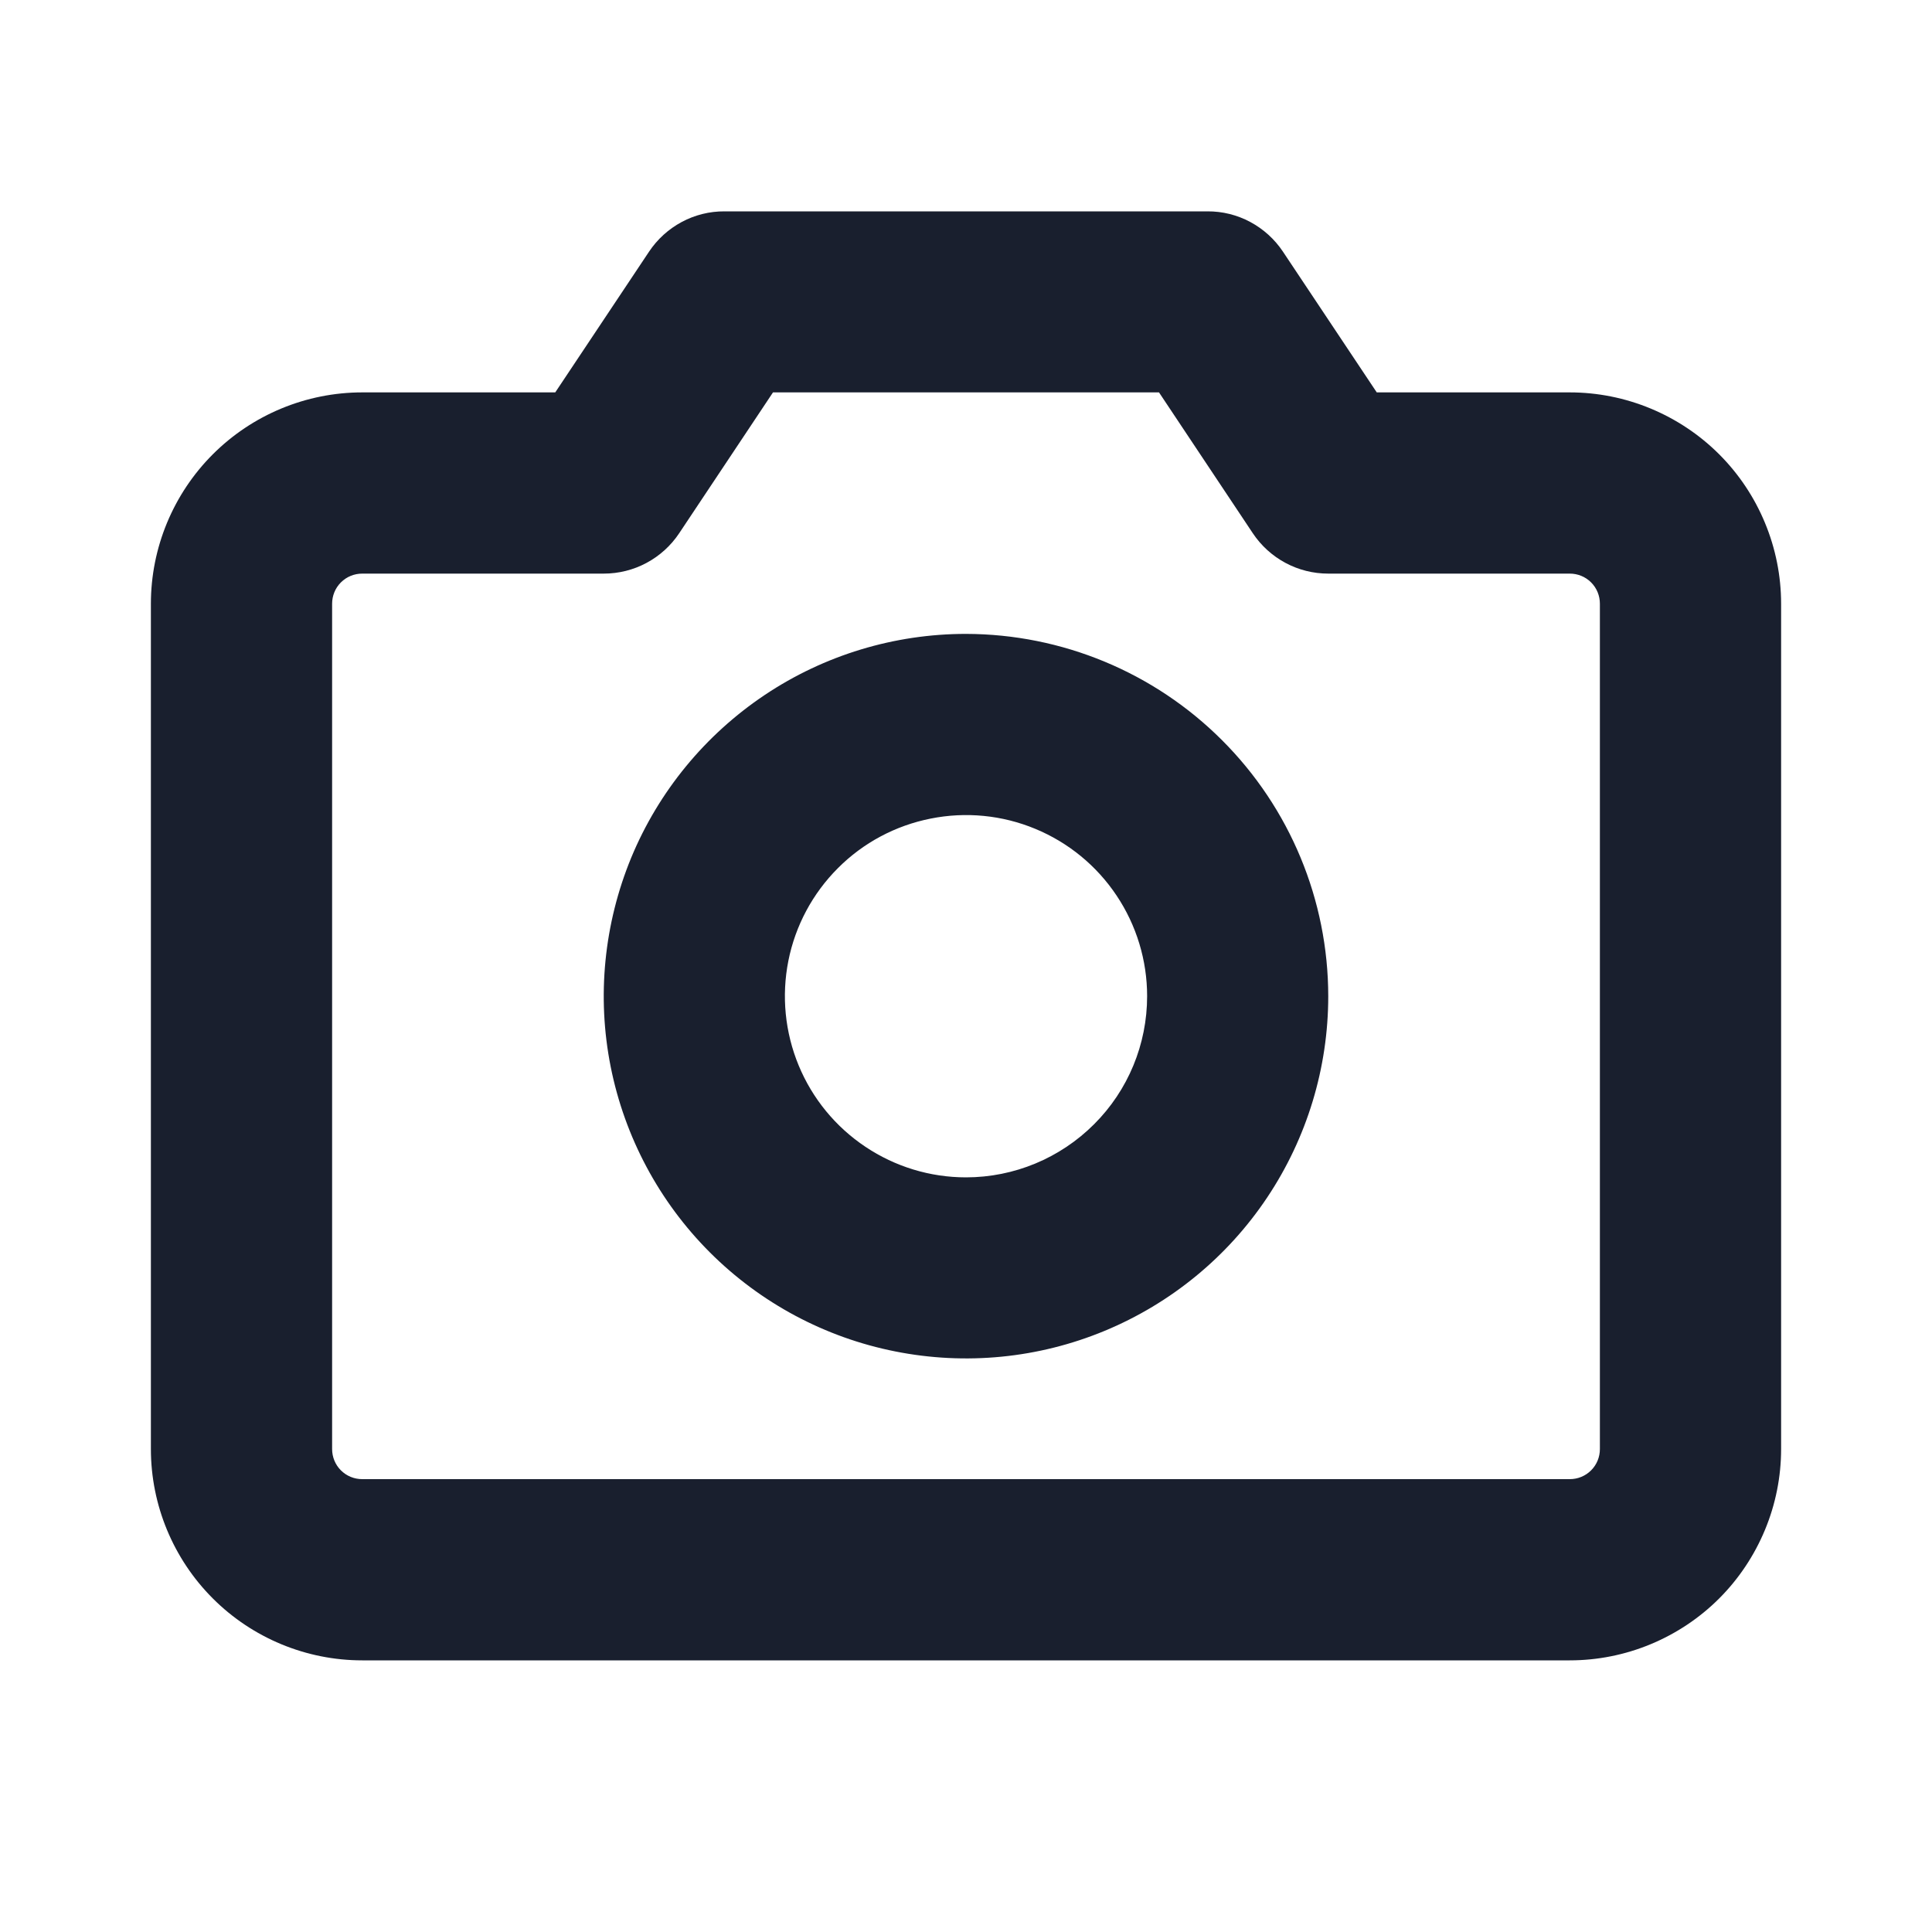 <svg width="20" height="20" viewBox="0 0 20 20" fill="none" xmlns="http://www.w3.org/2000/svg">
<path d="M16.25 4.062H14.252L13.281 2.605C13.195 2.476 13.079 2.371 12.943 2.298C12.807 2.225 12.655 2.187 12.5 2.188H7.5C7.345 2.187 7.193 2.225 7.057 2.298C6.921 2.371 6.805 2.476 6.719 2.605L5.748 4.062H3.75C3.17 4.062 2.613 4.293 2.203 4.703C1.793 5.113 1.562 5.67 1.562 6.25V15C1.562 15.58 1.793 16.137 2.203 16.547C2.613 16.957 3.17 17.188 3.75 17.188H16.25C16.537 17.188 16.822 17.131 17.087 17.021C17.352 16.911 17.594 16.75 17.797 16.547C18 16.344 18.161 16.102 18.271 15.837C18.381 15.572 18.438 15.287 18.438 15V6.25C18.438 5.963 18.381 5.678 18.271 5.413C18.161 5.147 18 4.906 17.797 4.703C17.594 4.5 17.352 4.339 17.087 4.229C16.822 4.119 16.537 4.062 16.25 4.062ZM16.562 15C16.562 15.083 16.53 15.162 16.471 15.221C16.412 15.28 16.333 15.312 16.25 15.312H3.75C3.667 15.312 3.588 15.28 3.529 15.221C3.47 15.162 3.438 15.083 3.438 15V6.25C3.438 6.167 3.47 6.088 3.529 6.029C3.588 5.97 3.667 5.938 3.75 5.938H6.25C6.405 5.938 6.557 5.9 6.693 5.827C6.829 5.754 6.945 5.649 7.031 5.52L8.002 4.062H11.998L12.969 5.52C13.055 5.649 13.171 5.754 13.307 5.827C13.443 5.9 13.595 5.938 13.75 5.938H16.25C16.333 5.938 16.412 5.97 16.471 6.029C16.53 6.088 16.562 6.167 16.562 6.25V15ZM10 6.562C9.258 6.562 8.533 6.782 7.917 7.194C7.3 7.607 6.819 8.192 6.535 8.877C6.252 9.563 6.177 10.317 6.322 11.044C6.467 11.771 6.824 12.44 7.348 12.964C7.873 13.489 8.541 13.846 9.268 13.99C9.996 14.135 10.75 14.061 11.435 13.777C12.12 13.493 12.706 13.013 13.118 12.396C13.53 11.779 13.75 11.054 13.75 10.312C13.749 9.318 13.354 8.365 12.65 7.662C11.947 6.959 10.994 6.564 10 6.562ZM10 12.188C9.629 12.188 9.267 12.078 8.958 11.871C8.65 11.665 8.41 11.373 8.268 11.03C8.126 10.687 8.089 10.31 8.161 9.947C8.233 9.583 8.412 9.249 8.674 8.987C8.936 8.724 9.27 8.546 9.634 8.474C9.998 8.401 10.375 8.438 10.717 8.58C11.06 8.722 11.353 8.962 11.559 9.271C11.765 9.579 11.875 9.942 11.875 10.312C11.875 10.81 11.678 11.287 11.326 11.638C10.974 11.99 10.497 12.188 10 12.188Z" fill="#191F2E"/>
</svg>
